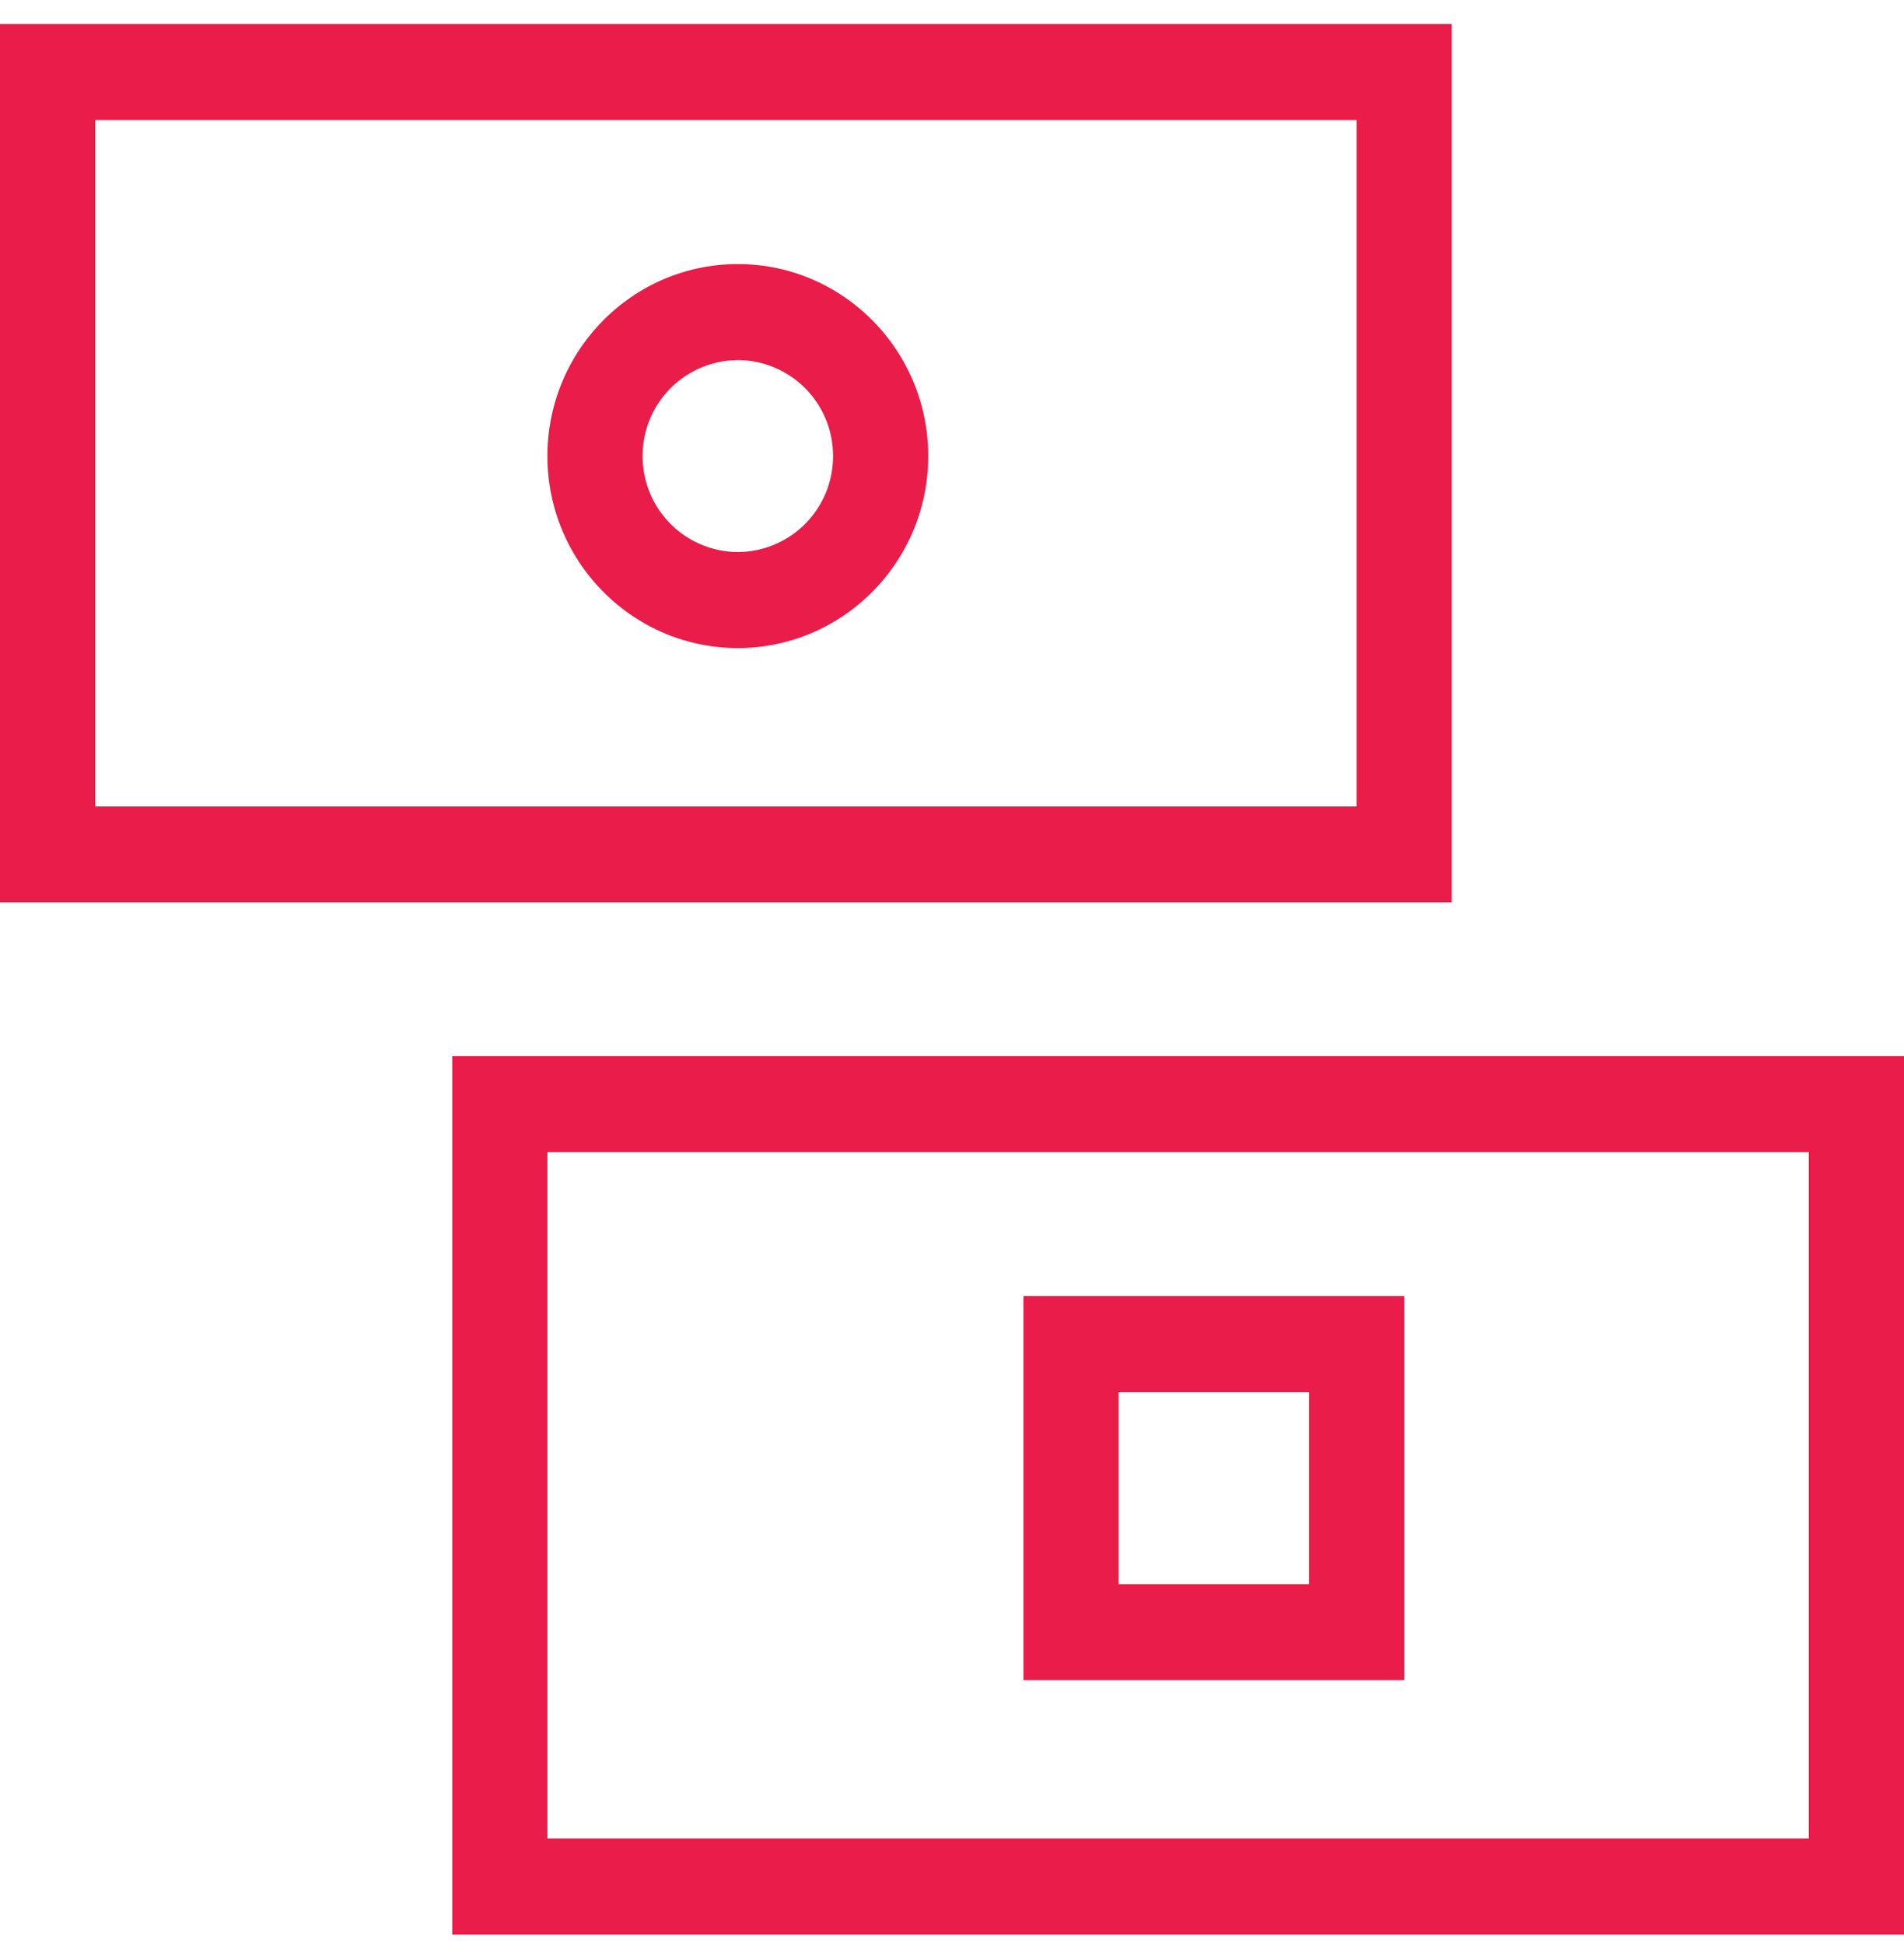 <svg xmlns="http://www.w3.org/2000/svg" xmlns:xlink="http://www.w3.org/1999/xlink" width="47" height="48" viewBox="0 0 47 48">
    <defs>
        <path id="a" d="M0 47.407h47V.237H0z"/>
    </defs>
    <g fill="none" fill-rule="evenodd">
        <path fill="#EA1C49" d="M0 22.281h35.837V.593H0v21.688zm2.35-2.37h31.138V2.963H2.351v16.948zM11.162 47.763H47V26.075H11.163v21.688zm2.35-2.371H44.65V28.444H13.513v16.948z"/>
        <g transform="translate(0 .356)">
            <path fill="#EA1C49" d="M18.213 8.533a2.363 2.363 0 0 1 2.35 2.37 2.363 2.363 0 0 1-2.35 2.371 2.363 2.363 0 0 1-2.35-2.37 2.363 2.363 0 0 1 2.35-2.37m0 7.11c2.591 0 4.7-2.126 4.7-4.74 0-2.614-2.109-4.74-4.7-4.74-2.592 0-4.7 2.126-4.7 4.74 0 2.614 2.108 4.74 4.7 4.74"/>
            <mask id="b" fill="#fff">
                <use xlink:href="#a"/>
            </mask>
            <path fill="#EA1C49" d="M27.613 38.756h4.7v-4.741h-4.7v4.74zm-2.35 2.37h9.4v-9.482h-9.4v9.482z" mask="url(#b)"/>
        </g>
    </g>
</svg>

